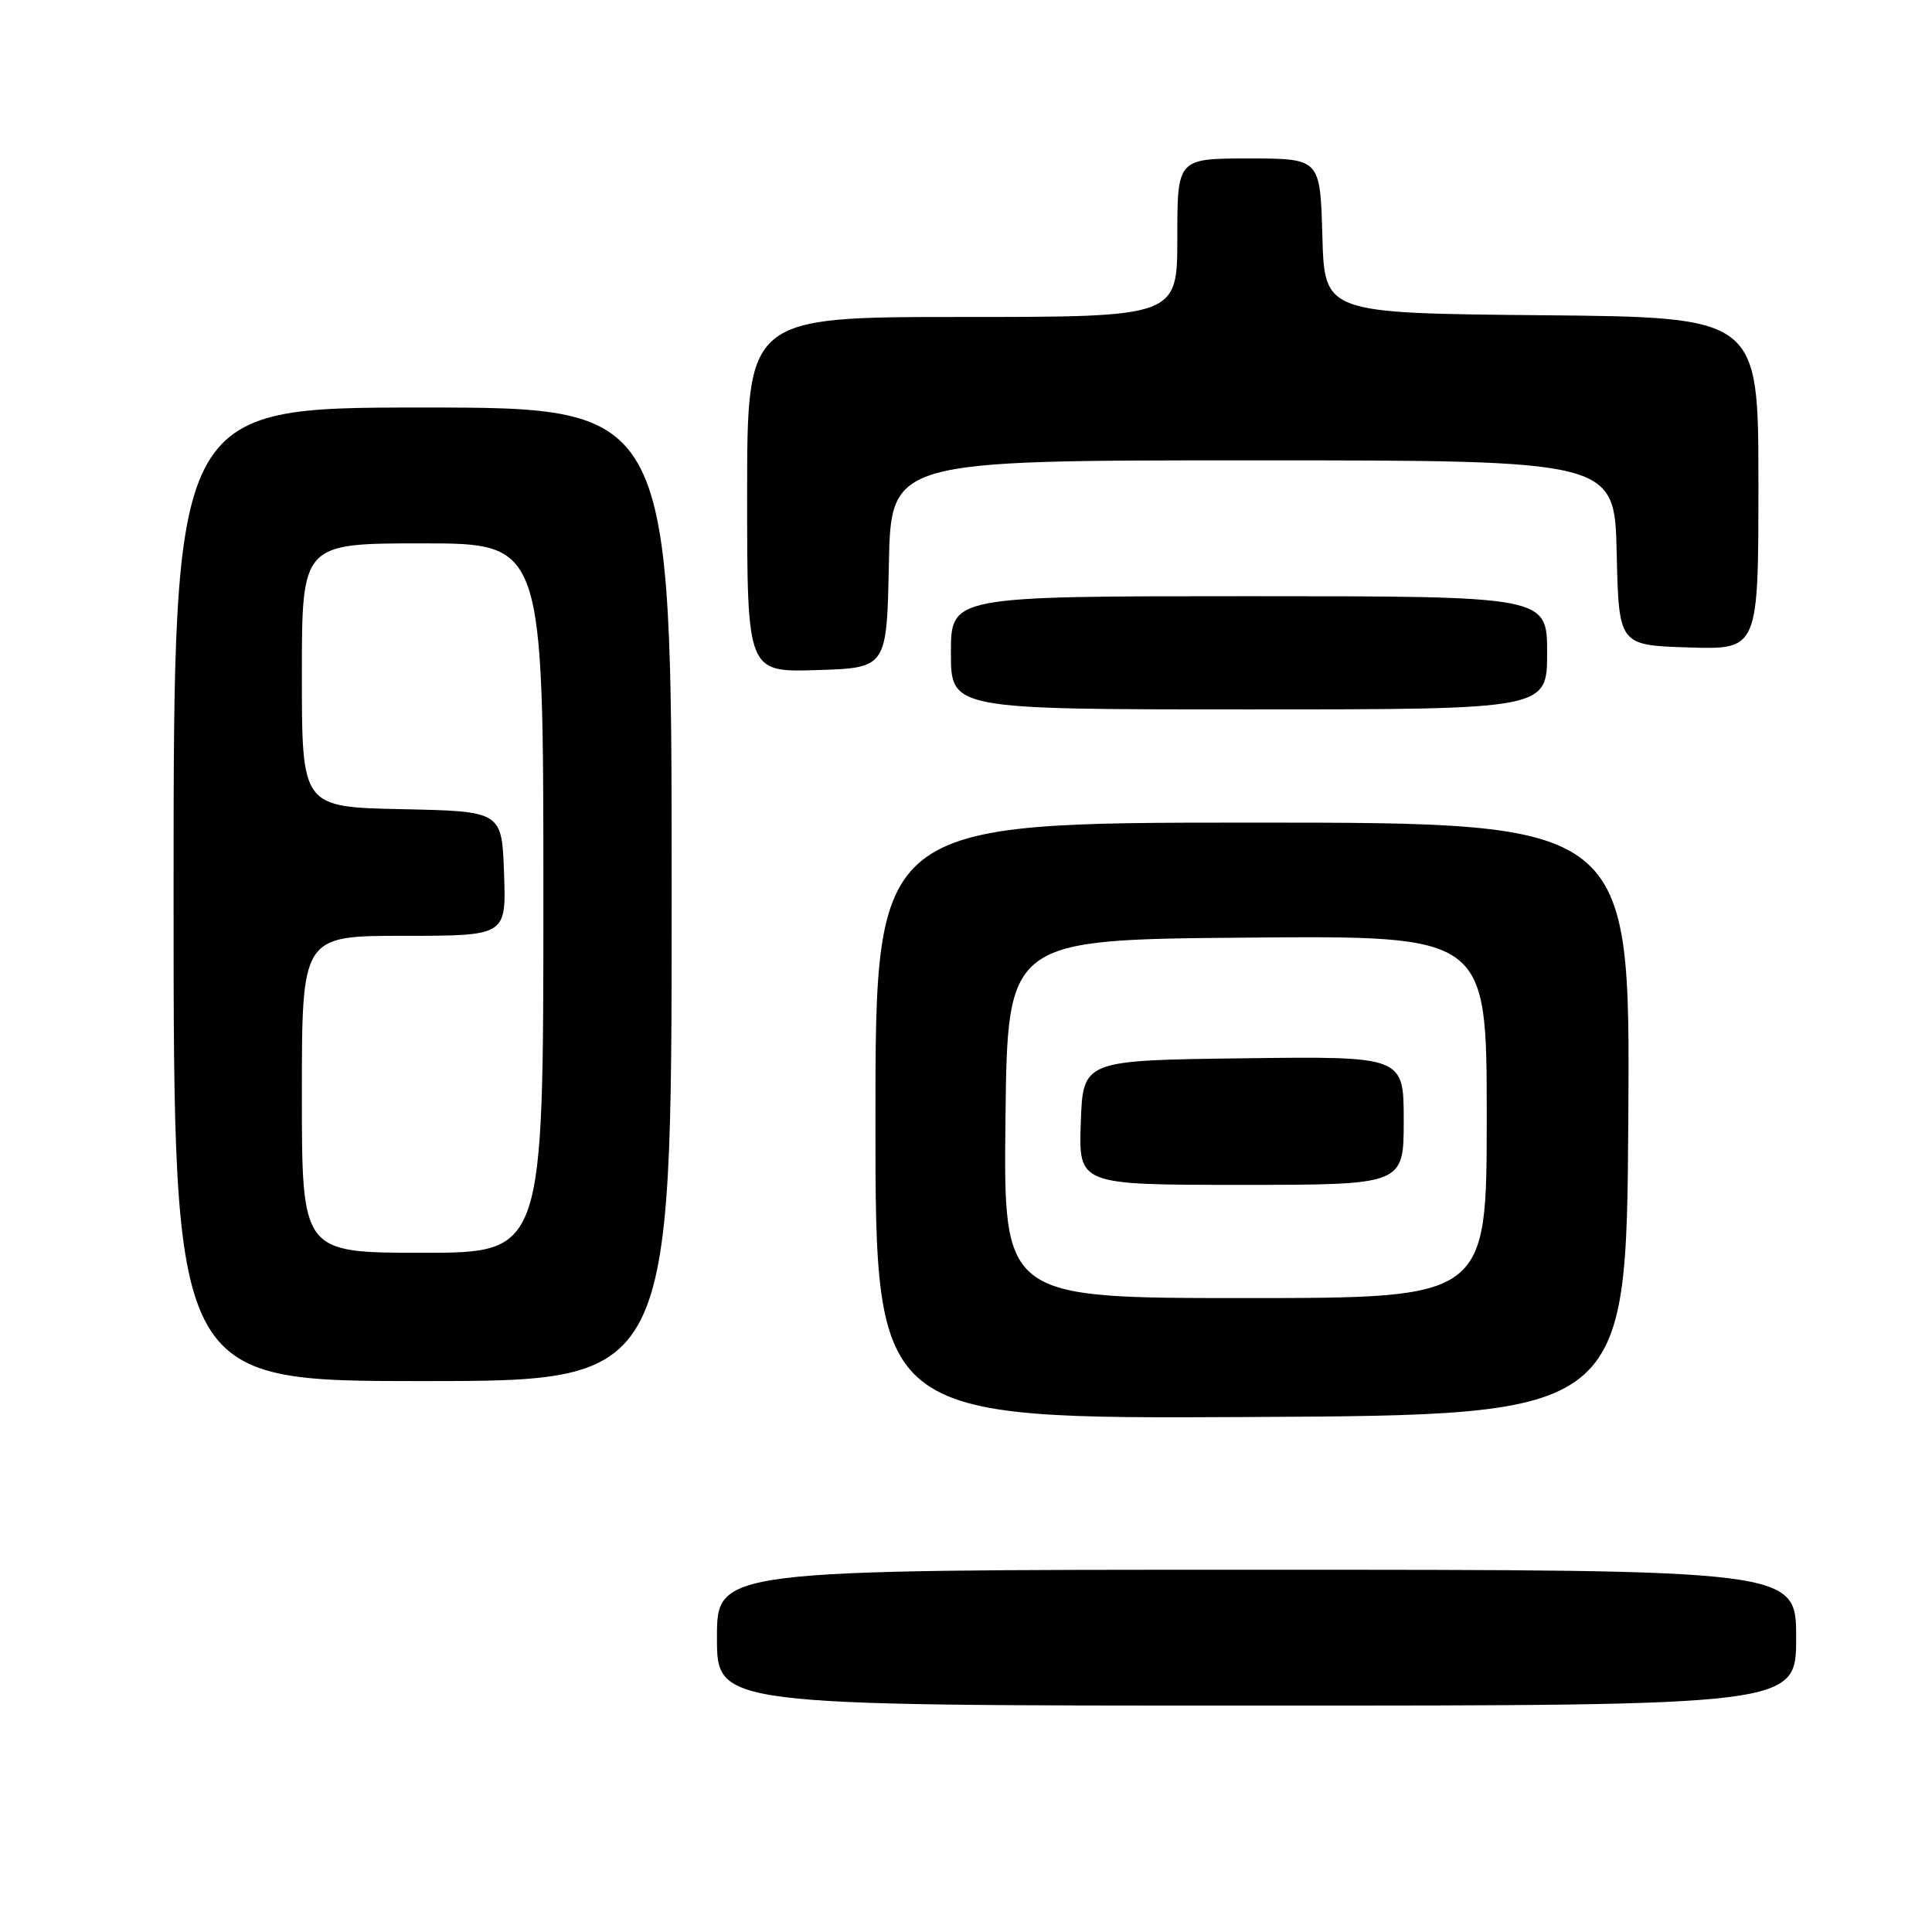 <?xml version="1.0" encoding="UTF-8" standalone="no"?>
<!DOCTYPE svg PUBLIC "-//W3C//DTD SVG 1.1//EN" "http://www.w3.org/Graphics/SVG/1.1/DTD/svg11.dtd" >
<svg xmlns="http://www.w3.org/2000/svg" xmlns:xlink="http://www.w3.org/1999/xlink" version="1.1" viewBox="0 0 256 256">
 <g >
 <path fill="currentColor"
d=" M 238.00 217.00 C 238.00 208.00 238.00 208.00 166.50 208.00 C 95.00 208.00 95.00 208.00 95.00 217.00 C 95.00 226.00 95.00 226.00 166.50 226.00 C 238.00 226.00 238.00 226.00 238.00 217.00 Z  M 215.76 148.25 C 216.02 109.00 216.02 109.00 166.01 109.00 C 116.00 109.00 116.00 109.00 116.00 148.51 C 116.00 188.02 116.00 188.02 165.75 187.76 C 215.50 187.50 215.50 187.50 215.76 148.25 Z  M 89.00 118.50 C 89.00 54.00 89.00 54.00 56.00 54.00 C 23.00 54.00 23.00 54.00 23.00 118.50 C 23.00 183.00 23.00 183.00 56.00 183.00 C 89.00 183.00 89.00 183.00 89.00 118.50 Z  M 205.00 86.50 C 205.00 79.00 205.00 79.00 165.50 79.00 C 126.00 79.00 126.00 79.00 126.00 86.50 C 126.00 94.00 126.00 94.00 165.50 94.00 C 205.00 94.00 205.00 94.00 205.00 86.50 Z  M 117.78 74.75 C 118.06 61.00 118.06 61.00 166.00 61.00 C 213.94 61.00 213.94 61.00 214.22 73.25 C 214.50 85.50 214.50 85.50 223.75 85.79 C 233.00 86.08 233.00 86.08 233.00 64.05 C 233.00 42.03 233.00 42.03 204.25 41.77 C 175.50 41.50 175.50 41.50 175.22 31.25 C 174.93 21.00 174.93 21.00 165.47 21.00 C 156.00 21.00 156.00 21.00 156.00 31.50 C 156.00 42.00 156.00 42.00 127.50 42.00 C 99.00 42.00 99.00 42.00 99.00 65.54 C 99.00 89.08 99.00 89.08 108.25 88.79 C 117.50 88.50 117.50 88.50 117.78 74.75 Z  M 133.23 148.25 C 133.50 124.50 133.50 124.50 165.25 124.24 C 197.00 123.97 197.00 123.97 197.00 147.99 C 197.00 172.00 197.00 172.00 164.98 172.00 C 132.96 172.00 132.96 172.00 133.23 148.25 Z  M 186.00 148.48 C 186.00 139.96 186.00 139.96 164.75 140.23 C 143.50 140.50 143.50 140.50 143.21 148.75 C 142.92 157.00 142.92 157.00 164.46 157.00 C 186.00 157.00 186.00 157.00 186.00 148.48 Z  M 40.00 145.00 C 40.00 124.00 40.00 124.00 53.54 124.00 C 67.08 124.00 67.08 124.00 66.79 115.75 C 66.50 107.50 66.50 107.50 53.25 107.22 C 40.00 106.94 40.00 106.94 40.00 89.47 C 40.00 72.00 40.00 72.00 56.00 72.00 C 72.00 72.00 72.00 72.00 72.00 119.00 C 72.00 166.00 72.00 166.00 56.00 166.00 C 40.00 166.00 40.00 166.00 40.00 145.00 Z "/>
</g>
</svg>